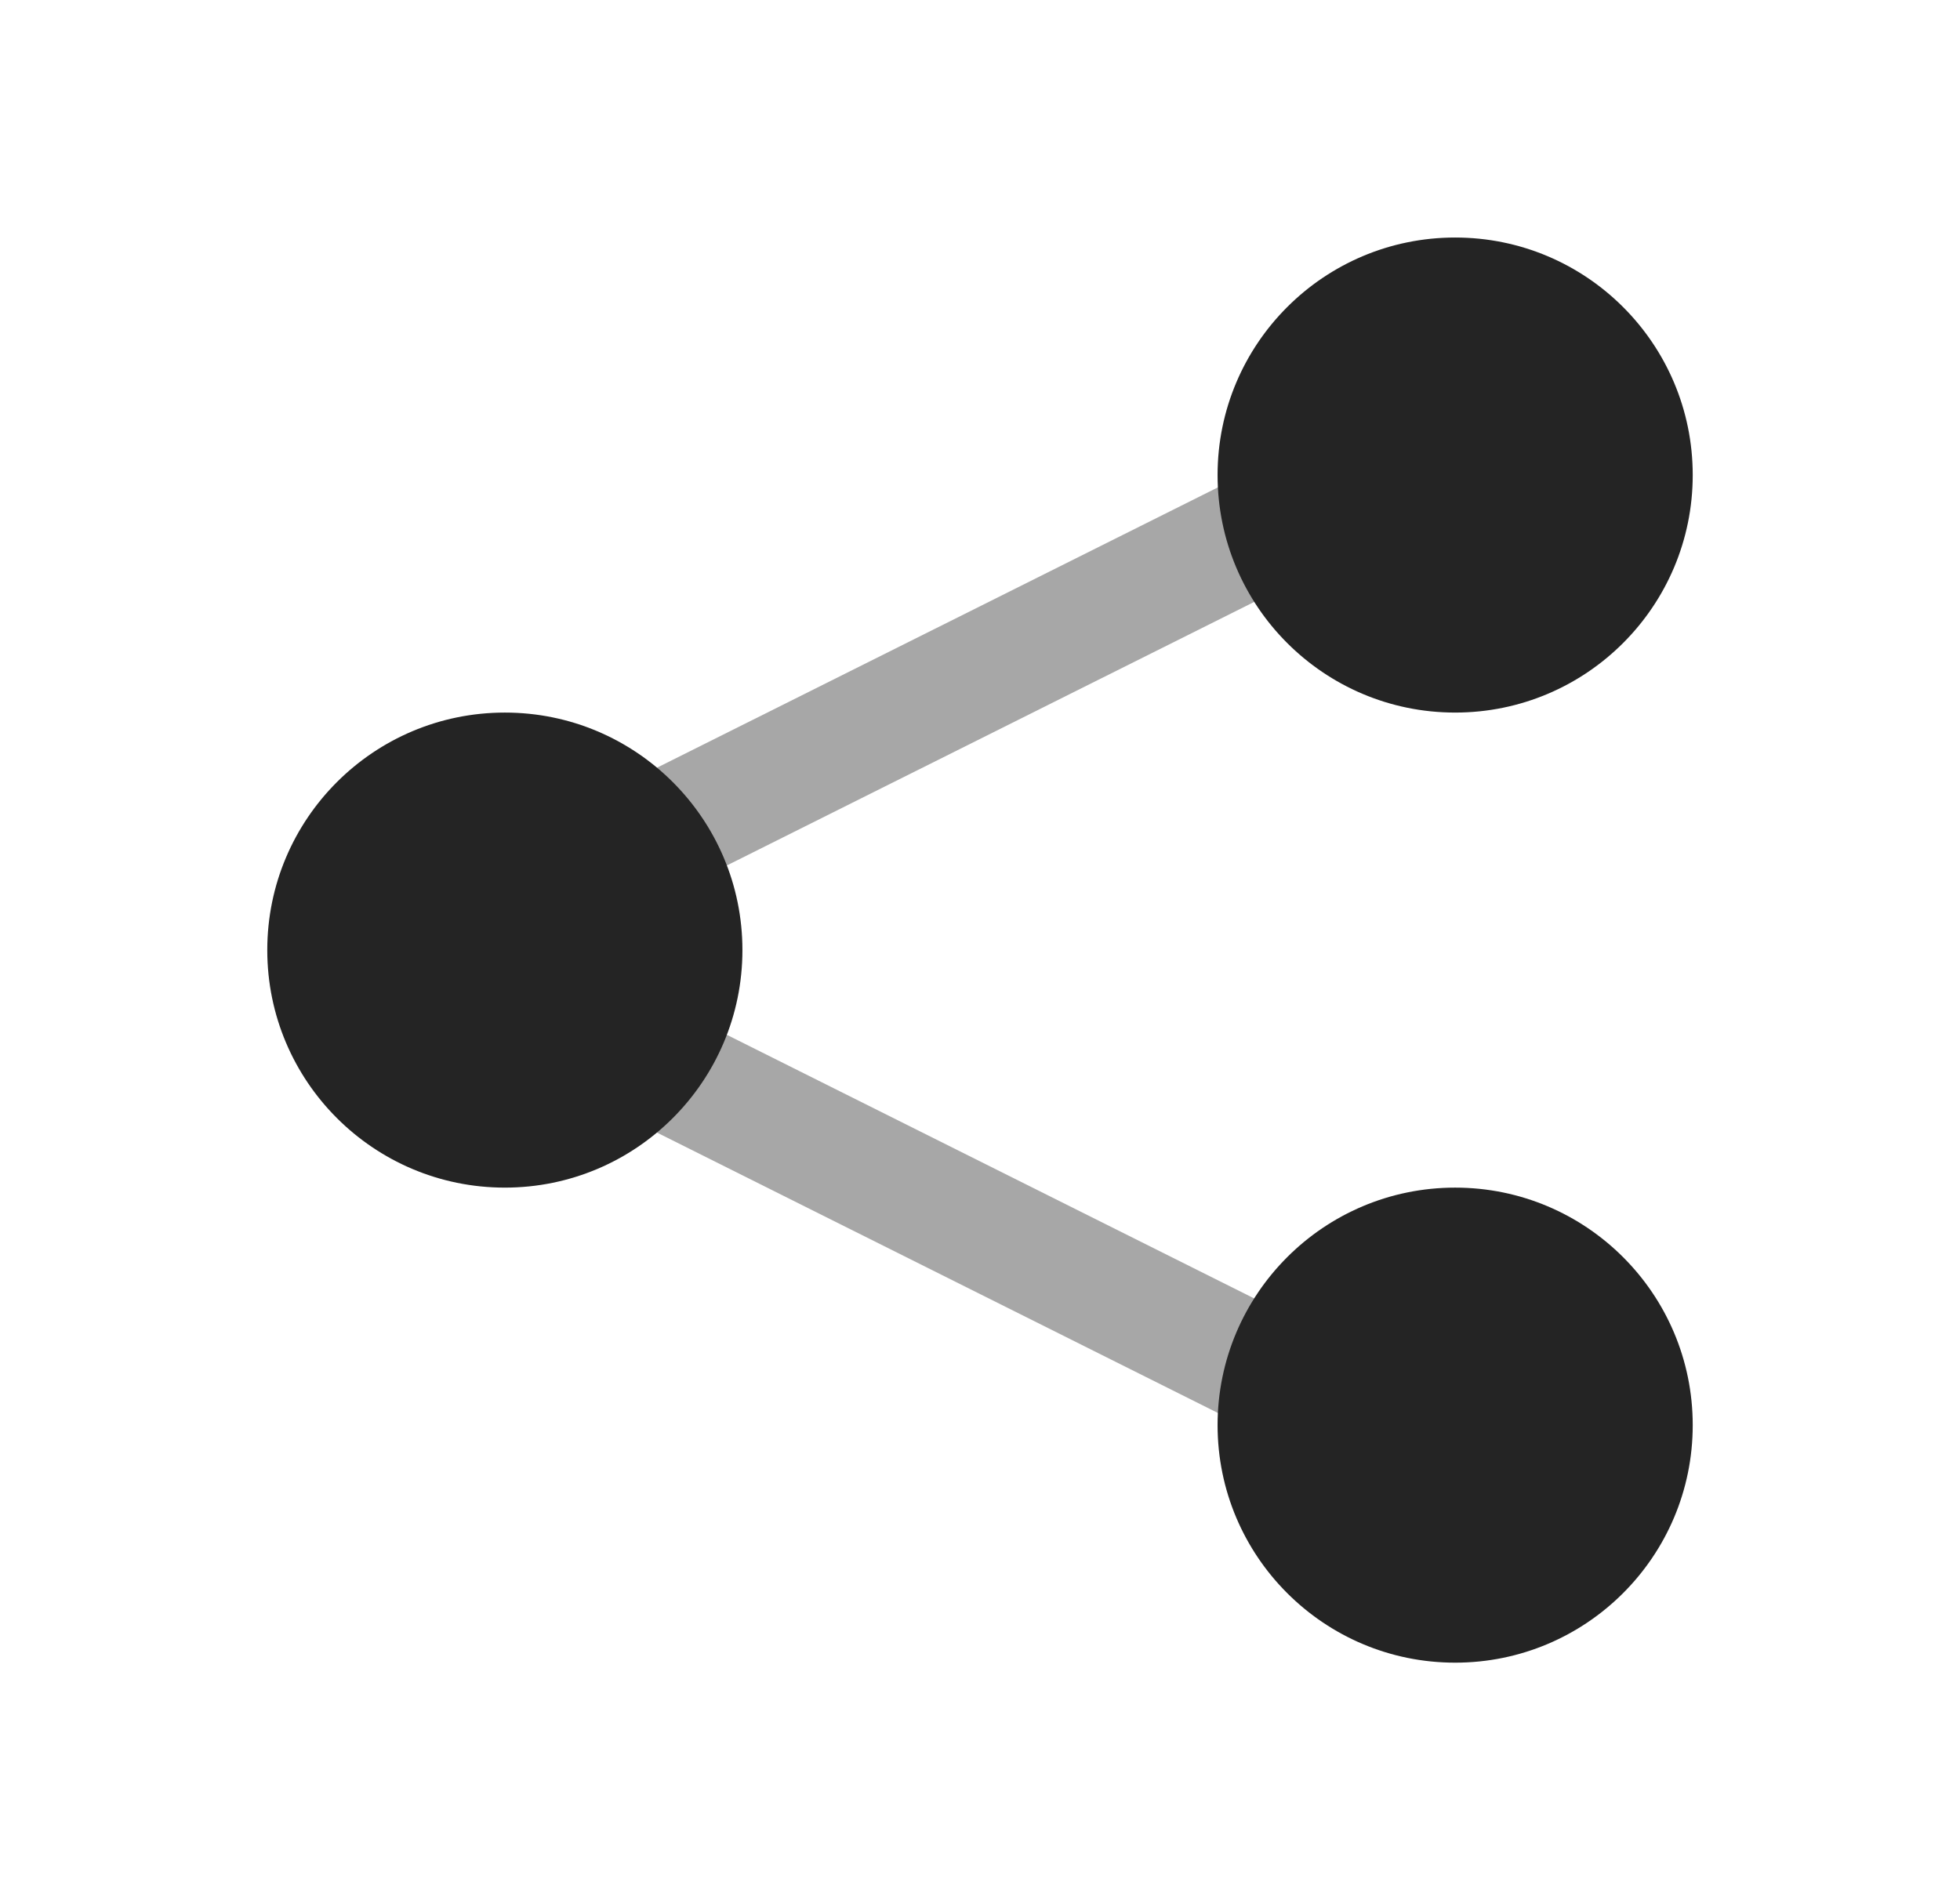 <svg width="33" height="32" viewBox="0 0 33 32" fill="none" xmlns="http://www.w3.org/2000/svg">
<path opacity="0.4" d="M10.972 15.092C10.605 15.092 10.252 14.889 10.076 14.539C9.828 14.044 10.03 13.444 10.524 13.197L21.051 7.935C21.546 7.687 22.144 7.889 22.392 8.381C22.64 8.876 22.439 9.476 21.944 9.723L11.417 14.985C11.273 15.057 11.121 15.092 10.972 15.092Z" fill="#242424"/>
<path opacity="0.4" d="M22.233 24.541C22.084 24.541 21.931 24.507 21.788 24.436L9.787 18.436C9.292 18.189 9.092 17.588 9.339 17.095C9.588 16.603 10.187 16.4 10.68 16.648L22.681 22.648C23.176 22.895 23.376 23.496 23.129 23.989C22.953 24.337 22.6 24.541 22.233 24.541Z" fill="#242424"/>
<path d="M8.5 20C10.709 20 12.5 18.209 12.5 16C12.5 13.791 10.709 12 8.5 12C6.291 12 4.5 13.791 4.5 16C4.5 18.209 6.291 20 8.5 20Z" fill="#242424"/>
<path d="M24.5 12C26.709 12 28.5 10.209 28.5 8C28.5 5.791 26.709 4 24.5 4C22.291 4 20.5 5.791 20.5 8C20.5 10.209 22.291 12 24.5 12Z" fill="#242424"/>
<path d="M24.5 28C26.709 28 28.5 26.209 28.5 24C28.5 21.791 26.709 20 24.5 20C22.291 20 20.5 21.791 20.5 24C20.5 26.209 22.291 28 24.5 28Z" fill="#242424"/>
</svg>
